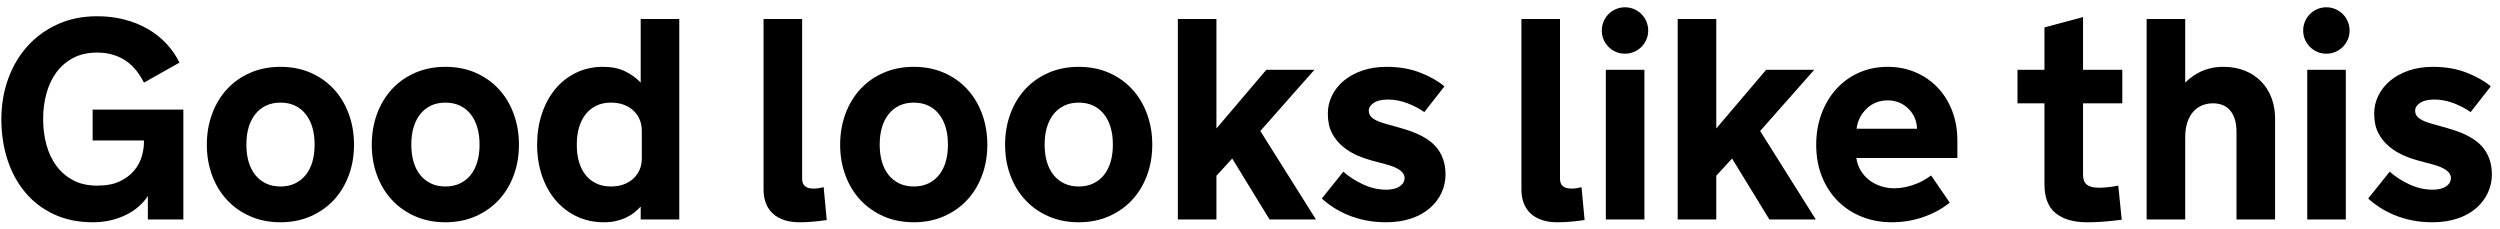 <?xml version="1.0" encoding="UTF-8"?>
<svg width="262px" height="24px" viewBox="0 0 262 24" version="1.1" xmlns="http://www.w3.org/2000/svg" xmlns:xlink="http://www.w3.org/1999/xlink">
    <title>Good looks like this</title>
    <g id="Page-1" stroke="none" stroke-width="1" fill="none" fill-rule="evenodd">
        <g id="Group" transform="translate(0.143, 0.764)" fill="#000000" fill-rule="nonzero">
            <g>
                <path d="M4.38,11.792 C4.38,12.69 4.492,13.555 4.717,14.385 C4.941,15.215 5.283,15.947 5.742,16.582 C6.201,17.217 6.787,17.727 7.5,18.113 C8.213,18.499 9.062,18.691 10.049,18.691 C10.996,18.691 11.785,18.54 12.415,18.237 C13.044,17.935 13.547,17.556 13.923,17.102 C14.299,16.648 14.563,16.157 14.714,15.63 C14.866,15.103 14.941,14.614 14.941,14.165 L14.941,13.96 L9.565,13.96 L9.565,10.723 L19.072,10.723 L19.072,22.236 L15.352,22.236 L15.352,19.775 C15.088,20.186 14.761,20.559 14.37,20.896 C13.979,21.233 13.54,21.521 13.052,21.76 C12.563,22 12.029,22.188 11.448,22.324 C10.867,22.461 10.249,22.529 9.595,22.529 C8.062,22.529 6.699,22.251 5.508,21.694 C4.316,21.138 3.313,20.371 2.498,19.395 C1.682,18.418 1.062,17.275 0.637,15.967 C0.212,14.658 0,13.247 0,11.733 C0,10.229 0.237,8.821 0.71,7.507 C1.184,6.194 1.858,5.051 2.732,4.08 C3.606,3.108 4.661,2.341 5.896,1.78 C7.131,1.218 8.516,0.938 10.049,0.938 C11.045,0.938 11.99,1.052 12.883,1.282 C13.777,1.511 14.592,1.838 15.33,2.263 C16.067,2.688 16.719,3.201 17.285,3.801 C17.852,4.402 18.311,5.068 18.662,5.801 L14.941,7.896 C14.717,7.446 14.453,7.029 14.15,6.643 C13.848,6.257 13.499,5.925 13.103,5.647 C12.708,5.369 12.256,5.149 11.748,4.988 C11.24,4.827 10.674,4.746 10.049,4.746 C9.062,4.746 8.213,4.939 7.5,5.325 C6.787,5.71 6.201,6.221 5.742,6.855 C5.283,7.49 4.941,8.225 4.717,9.06 C4.492,9.895 4.38,10.757 4.38,11.646 L4.38,11.792 Z" id="Path"></path>
                <path d="M29.253,6.24 C30.415,6.24 31.47,6.448 32.417,6.863 C33.364,7.278 34.175,7.852 34.849,8.584 C35.522,9.316 36.042,10.181 36.409,11.177 C36.775,12.173 36.958,13.247 36.958,14.399 C36.958,15.562 36.772,16.638 36.401,17.629 C36.03,18.621 35.508,19.478 34.834,20.2 C34.16,20.923 33.35,21.492 32.402,21.907 C31.455,22.322 30.405,22.529 29.253,22.529 C28.091,22.529 27.036,22.322 26.089,21.907 C25.142,21.492 24.331,20.923 23.657,20.2 C22.983,19.478 22.461,18.621 22.09,17.629 C21.719,16.638 21.533,15.562 21.533,14.399 C21.533,13.247 21.716,12.173 22.083,11.177 C22.449,10.181 22.969,9.316 23.643,8.584 C24.316,7.852 25.129,7.278 26.082,6.863 C27.034,6.448 28.091,6.24 29.253,6.24 Z M29.253,18.779 C29.829,18.779 30.339,18.672 30.784,18.457 C31.228,18.242 31.602,17.944 31.904,17.563 C32.207,17.183 32.437,16.726 32.593,16.194 C32.749,15.662 32.827,15.078 32.827,14.443 L32.827,14.341 C32.827,13.706 32.749,13.123 32.593,12.59 C32.437,12.058 32.207,11.599 31.904,11.213 C31.602,10.828 31.228,10.527 30.784,10.312 C30.339,10.098 29.829,9.99 29.253,9.99 C28.677,9.99 28.167,10.098 27.722,10.312 C27.278,10.527 26.904,10.828 26.602,11.213 C26.299,11.599 26.069,12.058 25.913,12.59 C25.757,13.123 25.679,13.706 25.679,14.341 L25.679,14.443 C25.679,15.078 25.757,15.662 25.913,16.194 C26.069,16.726 26.299,17.183 26.602,17.563 C26.904,17.944 27.278,18.242 27.722,18.457 C28.167,18.672 28.677,18.779 29.253,18.779 Z" id="Shape"></path>
                <path d="M46.538,6.24 C47.7,6.24 48.755,6.448 49.702,6.863 C50.649,7.278 51.46,7.852 52.134,8.584 C52.808,9.316 53.328,10.181 53.694,11.177 C54.06,12.173 54.243,13.247 54.243,14.399 C54.243,15.562 54.058,16.638 53.687,17.629 C53.315,18.621 52.793,19.478 52.119,20.2 C51.445,20.923 50.635,21.492 49.688,21.907 C48.74,22.322 47.69,22.529 46.538,22.529 C45.376,22.529 44.321,22.322 43.374,21.907 C42.427,21.492 41.616,20.923 40.942,20.2 C40.269,19.478 39.746,18.621 39.375,17.629 C39.004,16.638 38.818,15.562 38.818,14.399 C38.818,13.247 39.001,12.173 39.368,11.177 C39.734,10.181 40.254,9.316 40.928,8.584 C41.602,7.852 42.415,7.278 43.367,6.863 C44.319,6.448 45.376,6.24 46.538,6.24 Z M46.538,18.779 C47.114,18.779 47.625,18.672 48.069,18.457 C48.513,18.242 48.887,17.944 49.189,17.563 C49.492,17.183 49.722,16.726 49.878,16.194 C50.034,15.662 50.112,15.078 50.112,14.443 L50.112,14.341 C50.112,13.706 50.034,13.123 49.878,12.59 C49.722,12.058 49.492,11.599 49.189,11.213 C48.887,10.828 48.513,10.527 48.069,10.312 C47.625,10.098 47.114,9.99 46.538,9.99 C45.962,9.99 45.452,10.098 45.007,10.312 C44.563,10.527 44.189,10.828 43.887,11.213 C43.584,11.599 43.354,12.058 43.198,12.59 C43.042,13.123 42.964,13.706 42.964,14.341 L42.964,14.443 C42.964,15.078 43.042,15.662 43.198,16.194 C43.354,16.726 43.584,17.183 43.887,17.563 C44.189,17.944 44.563,18.242 45.007,18.457 C45.452,18.672 45.962,18.779 46.538,18.779 Z" id="Shape"></path>
                <path d="M67.002,22.236 L67.002,20.889 C66.787,21.123 66.55,21.34 66.292,21.541 C66.033,21.741 65.745,21.914 65.427,22.061 C65.11,22.207 64.763,22.322 64.387,22.405 C64.011,22.488 63.594,22.529 63.135,22.529 C62.1,22.529 61.152,22.324 60.293,21.914 C59.434,21.504 58.696,20.938 58.081,20.215 C57.466,19.492 56.99,18.633 56.653,17.637 C56.316,16.641 56.147,15.562 56.147,14.399 C56.147,13.237 56.313,12.158 56.646,11.162 C56.978,10.166 57.444,9.304 58.044,8.577 C58.645,7.849 59.37,7.278 60.22,6.863 C61.069,6.448 62.012,6.24 63.047,6.24 C63.965,6.24 64.744,6.399 65.383,6.716 C66.023,7.034 66.562,7.427 67.002,7.896 L67.002,1.23 L71.045,1.23 L71.045,22.236 L67.002,22.236 Z M67.119,12.935 C67.119,12.515 67.043,12.124 66.892,11.763 C66.741,11.401 66.523,11.089 66.24,10.825 C65.957,10.562 65.618,10.356 65.222,10.21 C64.827,10.063 64.38,9.99 63.882,9.99 C63.306,9.99 62.795,10.098 62.351,10.312 C61.907,10.527 61.533,10.828 61.23,11.213 C60.928,11.599 60.698,12.056 60.542,12.583 C60.386,13.11 60.308,13.687 60.308,14.312 L60.308,14.502 C60.308,15.127 60.386,15.701 60.542,16.223 C60.698,16.746 60.928,17.197 61.23,17.578 C61.533,17.959 61.907,18.254 62.351,18.464 C62.795,18.674 63.306,18.779 63.882,18.779 C64.38,18.779 64.827,18.706 65.222,18.56 C65.618,18.413 65.957,18.208 66.24,17.944 C66.523,17.681 66.741,17.371 66.892,17.014 C67.043,16.658 67.119,16.27 67.119,15.85 L67.119,12.935 Z" id="Shape"></path>
                <path d="M79.878,1.23 L83.921,1.23 L83.921,17.974 C83.921,18.306 84.016,18.56 84.207,18.735 C84.397,18.911 84.702,18.999 85.122,18.999 C85.317,18.999 85.486,18.987 85.627,18.962 C85.769,18.938 85.952,18.901 86.177,18.853 L86.499,22.295 C86.226,22.334 85.933,22.373 85.62,22.412 C85.356,22.441 85.051,22.468 84.705,22.493 C84.358,22.517 83.999,22.529 83.628,22.529 C83.052,22.529 82.534,22.456 82.075,22.31 C81.616,22.163 81.223,21.946 80.896,21.658 C80.569,21.37 80.317,21.011 80.142,20.581 C79.966,20.151 79.878,19.653 79.878,19.087 L79.878,1.23 Z" id="Path"></path>
                <path d="M95.625,6.24 C96.787,6.24 97.842,6.448 98.789,6.863 C99.736,7.278 100.547,7.852 101.221,8.584 C101.895,9.316 102.415,10.181 102.781,11.177 C103.147,12.173 103.33,13.247 103.33,14.399 C103.33,15.562 103.145,16.638 102.773,17.629 C102.402,18.621 101.88,19.478 101.206,20.2 C100.532,20.923 99.722,21.492 98.774,21.907 C97.827,22.322 96.777,22.529 95.625,22.529 C94.463,22.529 93.408,22.322 92.461,21.907 C91.514,21.492 90.703,20.923 90.029,20.2 C89.355,19.478 88.833,18.621 88.462,17.629 C88.091,16.638 87.905,15.562 87.905,14.399 C87.905,13.247 88.088,12.173 88.455,11.177 C88.821,10.181 89.341,9.316 90.015,8.584 C90.688,7.852 91.501,7.278 92.454,6.863 C93.406,6.448 94.463,6.24 95.625,6.24 Z M95.625,18.779 C96.201,18.779 96.711,18.672 97.156,18.457 C97.6,18.242 97.974,17.944 98.276,17.563 C98.579,17.183 98.809,16.726 98.965,16.194 C99.121,15.662 99.199,15.078 99.199,14.443 L99.199,14.341 C99.199,13.706 99.121,13.123 98.965,12.59 C98.809,12.058 98.579,11.599 98.276,11.213 C97.974,10.828 97.6,10.527 97.156,10.312 C96.711,10.098 96.201,9.99 95.625,9.99 C95.049,9.99 94.539,10.098 94.094,10.312 C93.65,10.527 93.276,10.828 92.974,11.213 C92.671,11.599 92.441,12.058 92.285,12.59 C92.129,13.123 92.051,13.706 92.051,14.341 L92.051,14.443 C92.051,15.078 92.129,15.662 92.285,16.194 C92.441,16.726 92.671,17.183 92.974,17.563 C93.276,17.944 93.65,18.242 94.094,18.457 C94.539,18.672 95.049,18.779 95.625,18.779 Z" id="Shape"></path>
                <path d="M112.91,6.24 C114.072,6.24 115.127,6.448 116.074,6.863 C117.021,7.278 117.832,7.852 118.506,8.584 C119.18,9.316 119.7,10.181 120.066,11.177 C120.432,12.173 120.615,13.247 120.615,14.399 C120.615,15.562 120.43,16.638 120.059,17.629 C119.688,18.621 119.165,19.478 118.491,20.2 C117.817,20.923 117.007,21.492 116.06,21.907 C115.112,22.322 114.062,22.529 112.91,22.529 C111.748,22.529 110.693,22.322 109.746,21.907 C108.799,21.492 107.988,20.923 107.314,20.2 C106.641,19.478 106.118,18.621 105.747,17.629 C105.376,16.638 105.19,15.562 105.19,14.399 C105.19,13.247 105.374,12.173 105.74,11.177 C106.106,10.181 106.626,9.316 107.3,8.584 C107.974,7.852 108.787,7.278 109.739,6.863 C110.691,6.448 111.748,6.24 112.91,6.24 Z M112.91,18.779 C113.486,18.779 113.997,18.672 114.441,18.457 C114.885,18.242 115.259,17.944 115.562,17.563 C115.864,17.183 116.094,16.726 116.25,16.194 C116.406,15.662 116.484,15.078 116.484,14.443 L116.484,14.341 C116.484,13.706 116.406,13.123 116.25,12.59 C116.094,12.058 115.864,11.599 115.562,11.213 C115.259,10.828 114.885,10.527 114.441,10.312 C113.997,10.098 113.486,9.99 112.91,9.99 C112.334,9.99 111.824,10.098 111.379,10.312 C110.935,10.527 110.562,10.828 110.259,11.213 C109.956,11.599 109.727,12.058 109.57,12.59 C109.414,13.123 109.336,13.706 109.336,14.341 L109.336,14.443 C109.336,15.078 109.414,15.662 109.57,16.194 C109.727,16.726 109.956,17.183 110.259,17.563 C110.562,17.944 110.935,18.242 111.379,18.457 C111.824,18.672 112.334,18.779 112.91,18.779 Z" id="Shape"></path>
                <polygon id="Path" points="127.339 12.7 132.568 6.548 137.607 6.548 131.938 12.964 137.769 22.236 132.905 22.236 128.994 15.85 127.339 17.651 127.339 22.236 123.296 22.236 123.296 1.23 127.339 1.23"></polygon>
                <path d="M140.64,17.227 C141.216,17.744 141.904,18.188 142.705,18.56 C143.506,18.931 144.316,19.116 145.137,19.116 C145.732,19.116 146.201,19.001 146.543,18.772 C146.885,18.542 147.056,18.247 147.056,17.886 C147.056,17.271 146.396,16.792 145.078,16.45 L143.936,16.143 C143.369,16.006 142.798,15.818 142.222,15.579 C141.646,15.339 141.116,15.024 140.632,14.634 C140.149,14.243 139.758,13.767 139.46,13.206 C139.163,12.644 139.014,11.953 139.014,11.133 C139.014,10.479 139.158,9.856 139.446,9.265 C139.734,8.674 140.144,8.154 140.676,7.705 C141.208,7.256 141.855,6.899 142.617,6.636 C143.379,6.372 144.229,6.24 145.166,6.24 C146.504,6.24 147.698,6.45 148.748,6.87 C149.797,7.29 150.625,7.764 151.23,8.291 L149.121,10.986 C148.623,10.625 148.035,10.315 147.356,10.056 C146.677,9.797 145.996,9.668 145.312,9.668 C144.678,9.668 144.185,9.783 143.833,10.012 C143.481,10.242 143.306,10.518 143.306,10.84 C143.306,11.182 143.459,11.458 143.767,11.667 C144.075,11.877 144.521,12.061 145.107,12.217 L146.807,12.7 C148.428,13.159 149.59,13.779 150.293,14.561 C150.996,15.342 151.348,16.328 151.348,17.52 C151.348,18.184 151.211,18.816 150.938,19.417 C150.664,20.017 150.264,20.552 149.736,21.021 C149.209,21.489 148.555,21.858 147.773,22.126 C146.992,22.395 146.104,22.529 145.107,22.529 C144.346,22.529 143.63,22.461 142.961,22.324 C142.292,22.188 141.672,22 141.101,21.76 C140.53,21.521 140.015,21.25 139.556,20.947 C139.097,20.645 138.706,20.342 138.384,20.039 L140.64,17.227 Z" id="Path"></path>
                <path d="M159.302,1.23 L163.345,1.23 L163.345,17.974 C163.345,18.306 163.44,18.56 163.63,18.735 C163.821,18.911 164.126,18.999 164.546,18.999 C164.741,18.999 164.91,18.987 165.051,18.962 C165.193,18.938 165.376,18.901 165.601,18.853 L165.923,22.295 C165.649,22.334 165.356,22.373 165.044,22.412 C164.78,22.441 164.475,22.468 164.128,22.493 C163.782,22.517 163.423,22.529 163.052,22.529 C162.476,22.529 161.958,22.456 161.499,22.31 C161.04,22.163 160.647,21.946 160.32,21.658 C159.993,21.37 159.741,21.011 159.565,20.581 C159.39,20.151 159.302,19.653 159.302,19.087 L159.302,1.23 Z" id="Path"></path>
                <path d="M172.192,22.236 L168.149,22.236 L168.149,6.548 L172.192,6.548 L172.192,22.236 Z M167.725,2.432 C167.725,2.1 167.788,1.785 167.915,1.487 C168.042,1.189 168.215,0.93 168.435,0.71 C168.655,0.491 168.911,0.317 169.204,0.19 C169.497,0.063 169.814,0 170.156,0 C170.488,0 170.803,0.063 171.101,0.19 C171.399,0.317 171.658,0.491 171.877,0.71 C172.097,0.93 172.271,1.189 172.397,1.487 C172.524,1.785 172.588,2.1 172.588,2.432 C172.588,2.773 172.524,3.091 172.397,3.384 C172.271,3.677 172.097,3.933 171.877,4.153 C171.658,4.373 171.399,4.546 171.101,4.673 C170.803,4.8 170.488,4.863 170.156,4.863 C169.814,4.863 169.497,4.8 169.204,4.673 C168.911,4.546 168.655,4.373 168.435,4.153 C168.215,3.933 168.042,3.677 167.915,3.384 C167.788,3.091 167.725,2.773 167.725,2.432 Z" id="Shape"></path>
                <polygon id="Path" points="179.722 12.7 184.951 6.548 189.99 6.548 184.321 12.964 190.151 22.236 185.288 22.236 181.377 15.85 179.722 17.651 179.722 22.236 175.679 22.236 175.679 1.23 179.722 1.23"></polygon>
                <path d="M194.399,15.791 C194.468,16.26 194.617,16.689 194.846,17.08 C195.076,17.471 195.366,17.805 195.718,18.083 C196.069,18.362 196.475,18.579 196.934,18.735 C197.393,18.892 197.881,18.97 198.398,18.97 C198.994,18.97 199.639,18.855 200.332,18.625 C201.025,18.396 201.66,18.062 202.236,17.622 L204.185,20.464 C203.452,21.079 202.554,21.577 201.489,21.958 C200.425,22.339 199.292,22.529 198.091,22.529 C197.007,22.529 195.986,22.344 195.029,21.973 C194.072,21.602 193.235,21.064 192.517,20.361 C191.799,19.658 191.233,18.804 190.818,17.798 C190.403,16.792 190.195,15.659 190.195,14.399 C190.195,13.247 190.378,12.173 190.745,11.177 C191.111,10.181 191.624,9.316 192.283,8.584 C192.942,7.852 193.73,7.278 194.648,6.863 C195.566,6.448 196.582,6.24 197.695,6.24 C198.73,6.24 199.692,6.428 200.581,6.804 C201.47,7.18 202.241,7.708 202.896,8.386 C203.55,9.065 204.062,9.878 204.434,10.825 C204.805,11.772 204.99,12.817 204.99,13.96 L204.99,15.791 L194.399,15.791 Z M197.681,9.756 C196.812,9.756 196.077,10.046 195.476,10.627 C194.875,11.208 194.526,11.909 194.429,12.729 L200.757,12.729 C200.737,11.899 200.435,11.196 199.849,10.62 C199.263,10.044 198.54,9.756 197.681,9.756 Z" id="Shape"></path>
                <path d="M218.159,17.563 C218.159,17.749 218.184,17.925 218.232,18.091 C218.281,18.257 218.367,18.401 218.489,18.523 C218.611,18.645 218.784,18.74 219.009,18.809 C219.233,18.877 219.521,18.911 219.873,18.911 C220.02,18.911 220.186,18.904 220.371,18.889 C220.557,18.875 220.742,18.857 220.928,18.838 C221.113,18.818 221.287,18.794 221.448,18.765 C221.609,18.735 221.743,18.711 221.851,18.691 L222.217,22.266 C221.836,22.314 221.44,22.358 221.03,22.397 C220.679,22.437 220.288,22.468 219.858,22.493 C219.429,22.517 218.994,22.529 218.555,22.529 C217.158,22.529 216.069,22.212 215.288,21.577 C214.507,20.942 214.116,19.932 214.116,18.545 L214.116,10.063 L211.289,10.063 L211.289,6.548 L214.116,6.548 L214.116,2.109 L218.159,1.025 L218.159,6.548 L222.275,6.548 L222.275,10.063 L218.159,10.063 L218.159,17.563 Z" id="Path"></path>
                <path d="M224.824,1.23 L228.867,1.23 L228.867,7.896 C229.082,7.681 229.324,7.473 229.592,7.273 C229.861,7.073 230.156,6.897 230.479,6.746 C230.801,6.594 231.16,6.472 231.555,6.379 C231.951,6.287 232.388,6.24 232.866,6.24 C233.716,6.24 234.478,6.379 235.151,6.658 C235.825,6.936 236.394,7.319 236.858,7.808 C237.322,8.296 237.676,8.867 237.92,9.521 C238.164,10.176 238.286,10.884 238.286,11.646 L238.286,22.236 L234.243,22.236 L234.243,13.11 C234.243,12.554 234.18,12.083 234.053,11.697 C233.926,11.311 233.752,10.999 233.533,10.759 C233.313,10.52 233.054,10.344 232.756,10.232 C232.458,10.12 232.134,10.063 231.782,10.063 C231.372,10.063 230.989,10.137 230.632,10.283 C230.276,10.43 229.966,10.652 229.702,10.95 C229.438,11.248 229.233,11.621 229.087,12.07 C228.94,12.52 228.867,13.047 228.867,13.652 L228.867,22.236 L224.824,22.236 L224.824,1.23 Z" id="Path"></path>
                <path d="M245.698,22.236 L241.655,22.236 L241.655,6.548 L245.698,6.548 L245.698,22.236 Z M241.23,2.432 C241.23,2.1 241.294,1.785 241.421,1.487 C241.548,1.189 241.721,0.93 241.941,0.71 C242.161,0.491 242.417,0.317 242.71,0.19 C243.003,0.063 243.32,0 243.662,0 C243.994,0 244.309,0.063 244.607,0.19 C244.905,0.317 245.164,0.491 245.383,0.71 C245.603,0.93 245.776,1.189 245.903,1.487 C246.03,1.785 246.094,2.1 246.094,2.432 C246.094,2.773 246.03,3.091 245.903,3.384 C245.776,3.677 245.603,3.933 245.383,4.153 C245.164,4.373 244.905,4.546 244.607,4.673 C244.309,4.8 243.994,4.863 243.662,4.863 C243.32,4.863 243.003,4.8 242.71,4.673 C242.417,4.546 242.161,4.373 241.941,4.153 C241.721,3.933 241.548,3.677 241.421,3.384 C241.294,3.091 241.23,2.773 241.23,2.432 Z" id="Shape"></path>
                <path d="M250.298,17.227 C250.874,17.744 251.562,18.188 252.363,18.56 C253.164,18.931 253.975,19.116 254.795,19.116 C255.391,19.116 255.859,19.001 256.201,18.772 C256.543,18.542 256.714,18.247 256.714,17.886 C256.714,17.271 256.055,16.792 254.736,16.45 L253.594,16.143 C253.027,16.006 252.456,15.818 251.88,15.579 C251.304,15.339 250.774,15.024 250.291,14.634 C249.807,14.243 249.417,13.767 249.119,13.206 C248.821,12.644 248.672,11.953 248.672,11.133 C248.672,10.479 248.816,9.856 249.104,9.265 C249.392,8.674 249.802,8.154 250.334,7.705 C250.867,7.256 251.514,6.899 252.275,6.636 C253.037,6.372 253.887,6.24 254.824,6.24 C256.162,6.24 257.356,6.45 258.406,6.87 C259.456,7.29 260.283,7.764 260.889,8.291 L258.779,10.986 C258.281,10.625 257.693,10.315 257.014,10.056 C256.335,9.797 255.654,9.668 254.971,9.668 C254.336,9.668 253.843,9.783 253.491,10.012 C253.14,10.242 252.964,10.518 252.964,10.84 C252.964,11.182 253.118,11.458 253.425,11.667 C253.733,11.877 254.18,12.061 254.766,12.217 L256.465,12.7 C258.086,13.159 259.248,13.779 259.951,14.561 C260.654,15.342 261.006,16.328 261.006,17.52 C261.006,18.184 260.869,18.816 260.596,19.417 C260.322,20.017 259.922,20.552 259.395,21.021 C258.867,21.489 258.213,21.858 257.432,22.126 C256.65,22.395 255.762,22.529 254.766,22.529 C254.004,22.529 253.289,22.461 252.62,22.324 C251.951,22.188 251.331,22 250.759,21.76 C250.188,21.521 249.673,21.25 249.214,20.947 C248.755,20.645 248.364,20.342 248.042,20.039 L250.298,17.227 Z" id="Path"></path>
            </g>
        </g>
    </g>
</svg>